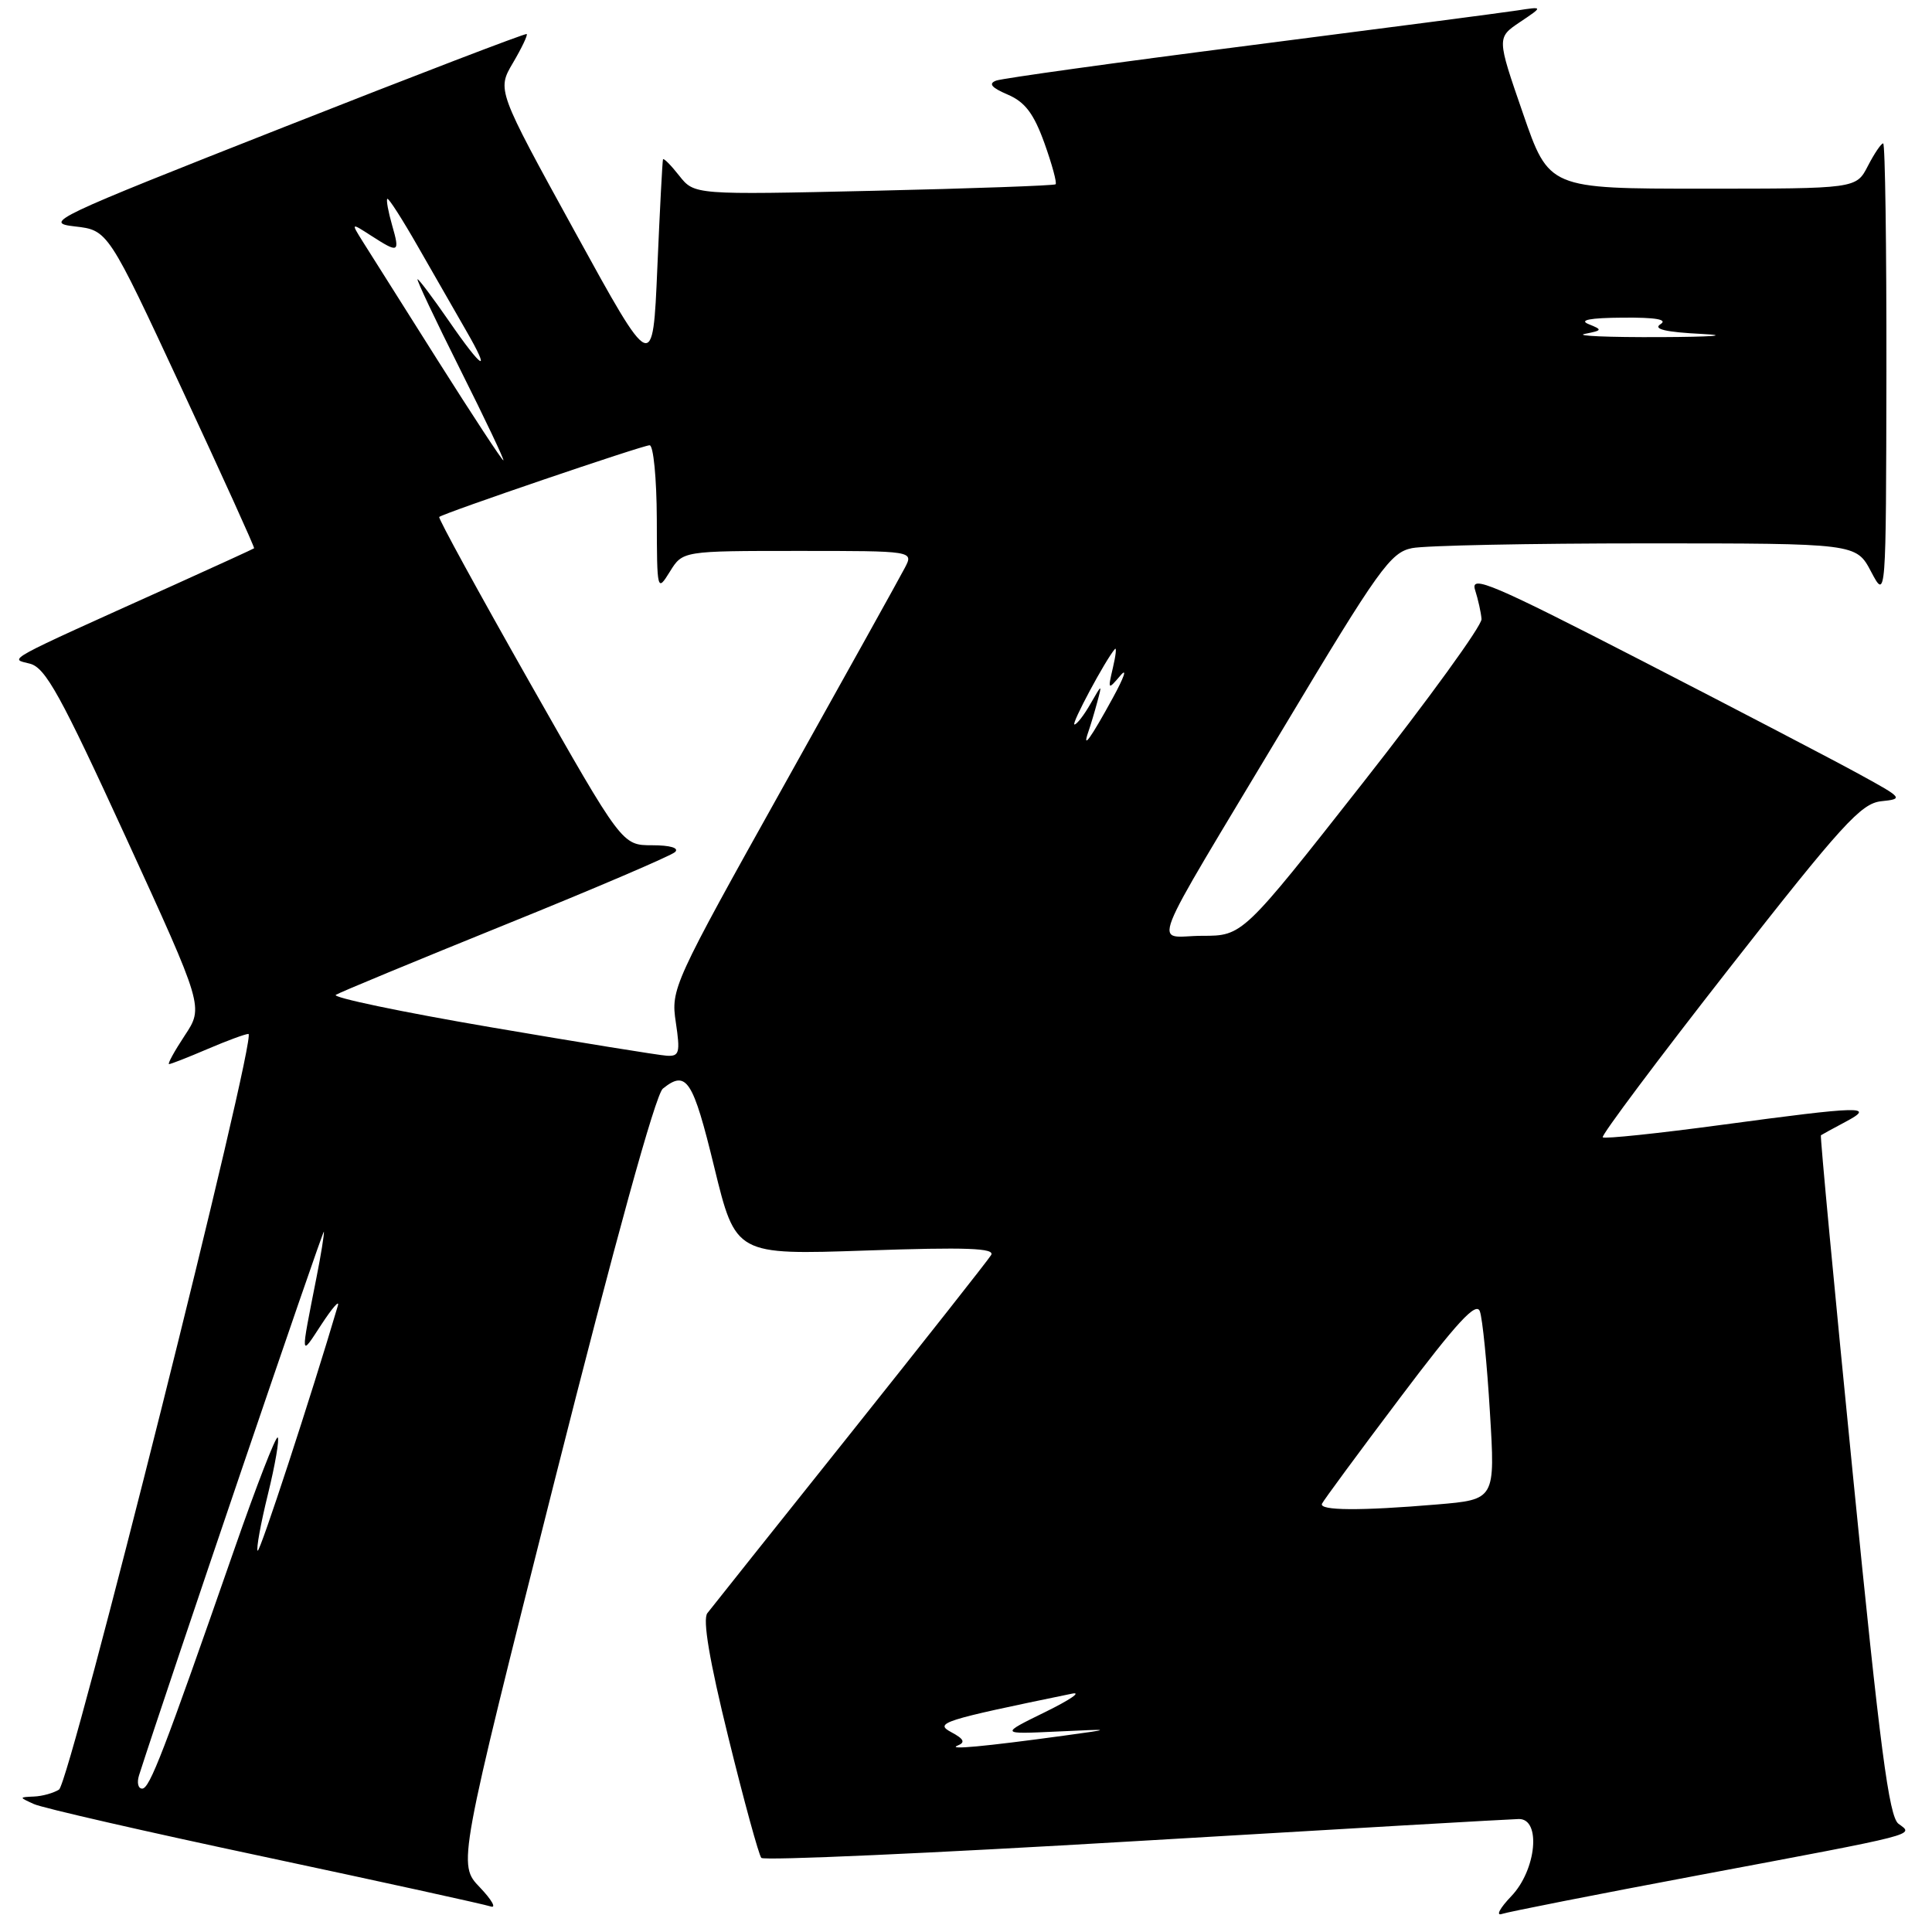 <?xml version="1.0" encoding="UTF-8" standalone="no"?>
<!DOCTYPE svg PUBLIC "-//W3C//DTD SVG 1.1//EN" "http://www.w3.org/Graphics/SVG/1.1/DTD/svg11.dtd" >
<svg xmlns="http://www.w3.org/2000/svg" xmlns:xlink="http://www.w3.org/1999/xlink" version="1.1" viewBox="0 0 256 256">
 <g >
 <path fill="currentColor"
d=" M 225.00 248.49 C 254.65 242.92 253.63 243.18 251.56 241.66 C 250.30 240.73 249.11 231.64 245.53 195.55 C 243.07 170.83 241.16 150.53 241.28 150.43 C 241.40 150.34 242.85 149.55 244.50 148.67 C 248.62 146.49 246.80 146.53 228.05 149.06 C 219.65 150.19 212.60 150.93 212.37 150.70 C 212.14 150.47 219.65 140.43 229.07 128.39 C 244.03 109.28 246.59 106.46 249.26 106.17 C 252.24 105.86 252.16 105.76 246.41 102.61 C 243.16 100.82 230.20 94.06 217.61 87.58 C 197.76 77.37 194.81 76.11 195.45 78.15 C 195.86 79.44 196.25 81.19 196.31 82.03 C 196.38 82.88 189.28 92.67 180.55 103.78 C 164.66 124.00 164.66 124.00 159.30 124.00 C 152.86 124.00 151.52 127.42 170.11 96.38 C 182.70 75.36 184.25 73.20 187.10 72.63 C 188.83 72.28 202.78 72.00 218.10 72.00 C 245.95 72.00 245.95 72.00 247.93 75.75 C 249.91 79.50 249.91 79.50 249.96 49.25 C 249.98 32.61 249.79 19.00 249.53 19.00 C 249.26 19.00 248.35 20.35 247.50 22.00 C 245.95 25.00 245.95 25.00 225.60 25.00 C 205.24 25.00 205.24 25.00 201.79 14.99 C 198.33 4.99 198.33 4.99 201.41 2.92 C 204.50 0.85 204.50 0.85 201.00 1.39 C 199.07 1.69 183.10 3.77 165.50 6.03 C 147.90 8.28 132.82 10.38 132.00 10.68 C 130.93 11.08 131.37 11.61 133.52 12.53 C 135.82 13.51 136.98 15.05 138.39 18.96 C 139.40 21.78 140.07 24.24 139.87 24.42 C 139.67 24.59 128.81 24.98 115.75 25.28 C 92.01 25.82 92.01 25.82 90.00 23.28 C 88.90 21.88 87.93 20.90 87.85 21.12 C 87.77 21.33 87.43 27.80 87.10 35.50 C 86.50 49.50 86.50 49.50 76.18 30.71 C 65.85 11.92 65.85 11.92 67.97 8.33 C 69.13 6.36 69.95 4.64 69.79 4.51 C 69.63 4.38 55.10 9.95 37.50 16.89 C 6.97 28.92 5.70 29.52 9.90 30.00 C 14.31 30.50 14.31 30.50 24.08 51.50 C 29.45 63.04 33.77 72.56 33.67 72.65 C 33.58 72.73 28.78 74.93 23.00 77.54 C 0.05 87.89 1.24 87.24 3.96 87.94 C 6.03 88.47 8.03 92.10 16.70 111.00 C 26.98 133.43 26.98 133.43 24.48 137.21 C 23.10 139.30 22.17 141.00 22.40 141.00 C 22.64 141.00 24.93 140.10 27.50 139.00 C 30.07 137.90 32.51 137.00 32.92 137.00 C 34.15 137.00 9.27 236.21 7.82 237.13 C 7.09 237.59 5.60 238.01 4.50 238.05 C 2.50 238.14 2.50 238.14 4.50 239.05 C 5.60 239.56 19.32 242.70 35.00 246.03 C 50.68 249.37 64.17 252.33 65.00 252.61 C 65.82 252.90 65.18 251.76 63.58 250.08 C 60.66 247.04 60.66 247.04 73.47 196.27 C 81.51 164.44 86.86 145.03 87.83 144.25 C 90.96 141.73 91.81 143.02 94.64 154.65 C 97.48 166.29 97.48 166.29 114.77 165.70 C 128.05 165.24 131.88 165.38 131.33 166.30 C 130.93 166.96 122.52 177.62 112.65 190.00 C 102.77 202.38 94.26 213.06 93.73 213.75 C 93.08 214.58 94.00 220.03 96.52 230.25 C 98.58 238.64 100.55 245.81 100.88 246.18 C 101.22 246.56 123.55 245.56 150.50 243.96 C 177.45 242.36 200.29 241.04 201.25 241.03 C 204.24 240.98 203.58 247.79 200.25 251.26 C 198.74 252.84 198.18 253.89 199.00 253.61 C 199.83 253.33 211.53 251.02 225.00 248.49 Z  M 18.42 235.25 C 22.15 223.60 42.86 162.68 42.92 163.20 C 42.96 163.59 42.53 166.29 41.95 169.20 C 39.79 180.15 39.76 179.83 42.59 175.50 C 44.03 173.30 45.01 172.18 44.77 173.00 C 41.25 184.94 34.43 205.77 34.14 205.48 C 33.93 205.27 34.54 201.90 35.50 198.00 C 36.46 194.10 37.04 190.71 36.80 190.47 C 36.56 190.23 33.97 196.89 31.06 205.26 C 21.64 232.31 19.83 237.00 18.84 237.00 C 18.30 237.00 18.12 236.21 18.42 235.25 Z  M 126.90 231.29 C 127.94 230.88 127.73 230.42 126.06 229.53 C 123.76 228.30 124.81 227.97 142.04 224.42 C 143.39 224.14 141.80 225.23 138.50 226.85 C 132.50 229.79 132.50 229.79 140.00 229.44 C 147.50 229.09 147.50 229.09 141.00 229.98 C 130.39 231.43 125.41 231.89 126.90 231.29 Z  M 175.17 199.25 C 175.35 198.84 179.99 192.54 185.48 185.26 C 193.07 175.18 195.61 172.43 196.09 173.76 C 196.44 174.72 197.04 180.72 197.42 187.10 C 198.13 198.70 198.13 198.70 190.41 199.35 C 180.24 200.21 174.76 200.17 175.17 199.25 Z  M 65.00 136.11 C 53.17 134.09 43.95 132.16 44.50 131.82 C 45.05 131.48 55.17 127.29 67.00 122.50 C 78.83 117.72 88.93 113.39 89.45 112.90 C 90.02 112.36 88.81 112.00 86.41 112.00 C 82.43 112.00 82.43 112.00 70.16 90.38 C 63.42 78.49 58.03 68.65 58.20 68.50 C 58.77 67.99 85.16 59.00 86.08 59.00 C 86.58 59.00 87.01 63.39 87.03 68.75 C 87.05 78.35 87.08 78.46 88.76 75.75 C 90.46 73.00 90.46 73.00 105.77 73.00 C 121.07 73.00 121.07 73.00 119.89 75.25 C 119.25 76.49 112.00 89.52 103.79 104.22 C 89.17 130.40 88.88 131.03 89.55 135.47 C 90.15 139.49 90.02 139.99 88.36 139.89 C 87.34 139.83 76.83 138.13 65.00 136.11 Z  M 144.20 97.00 C 144.49 96.17 145.03 94.38 145.40 93.00 C 146.05 90.59 146.02 90.60 144.50 93.25 C 143.64 94.76 142.68 96.00 142.37 96.00 C 141.89 96.00 146.48 87.43 147.73 86.00 C 147.97 85.73 147.85 86.85 147.46 88.50 C 146.78 91.42 146.81 91.45 148.47 89.50 C 149.41 88.40 148.95 89.75 147.44 92.50 C 144.54 97.81 143.35 99.46 144.20 97.00 Z  M 58.00 47.75 C 53.39 40.46 48.92 33.38 48.06 32.00 C 46.50 29.50 46.50 29.50 49.21 31.25 C 52.85 33.59 53.01 33.51 51.95 29.82 C 51.45 28.07 51.16 26.50 51.32 26.35 C 51.48 26.19 53.33 29.08 55.44 32.78 C 57.55 36.48 60.38 41.41 61.73 43.75 C 65.18 49.71 63.96 49.04 59.46 42.50 C 57.37 39.48 55.51 37.00 55.33 37.00 C 55.14 37.00 57.69 42.40 61.00 49.00 C 64.31 55.60 66.87 61.00 66.70 61.00 C 66.52 61.00 62.61 55.04 58.00 47.75 Z  M 210.00 44.24 C 212.33 43.78 212.37 43.70 210.50 42.95 C 209.17 42.41 210.68 42.12 215.00 42.09 C 219.40 42.05 221.02 42.33 220.02 42.96 C 219.00 43.61 220.71 44.01 225.52 44.25 C 229.36 44.45 226.88 44.64 220.00 44.67 C 213.12 44.70 208.62 44.51 210.00 44.24 Z "/>
</g>
</svg>